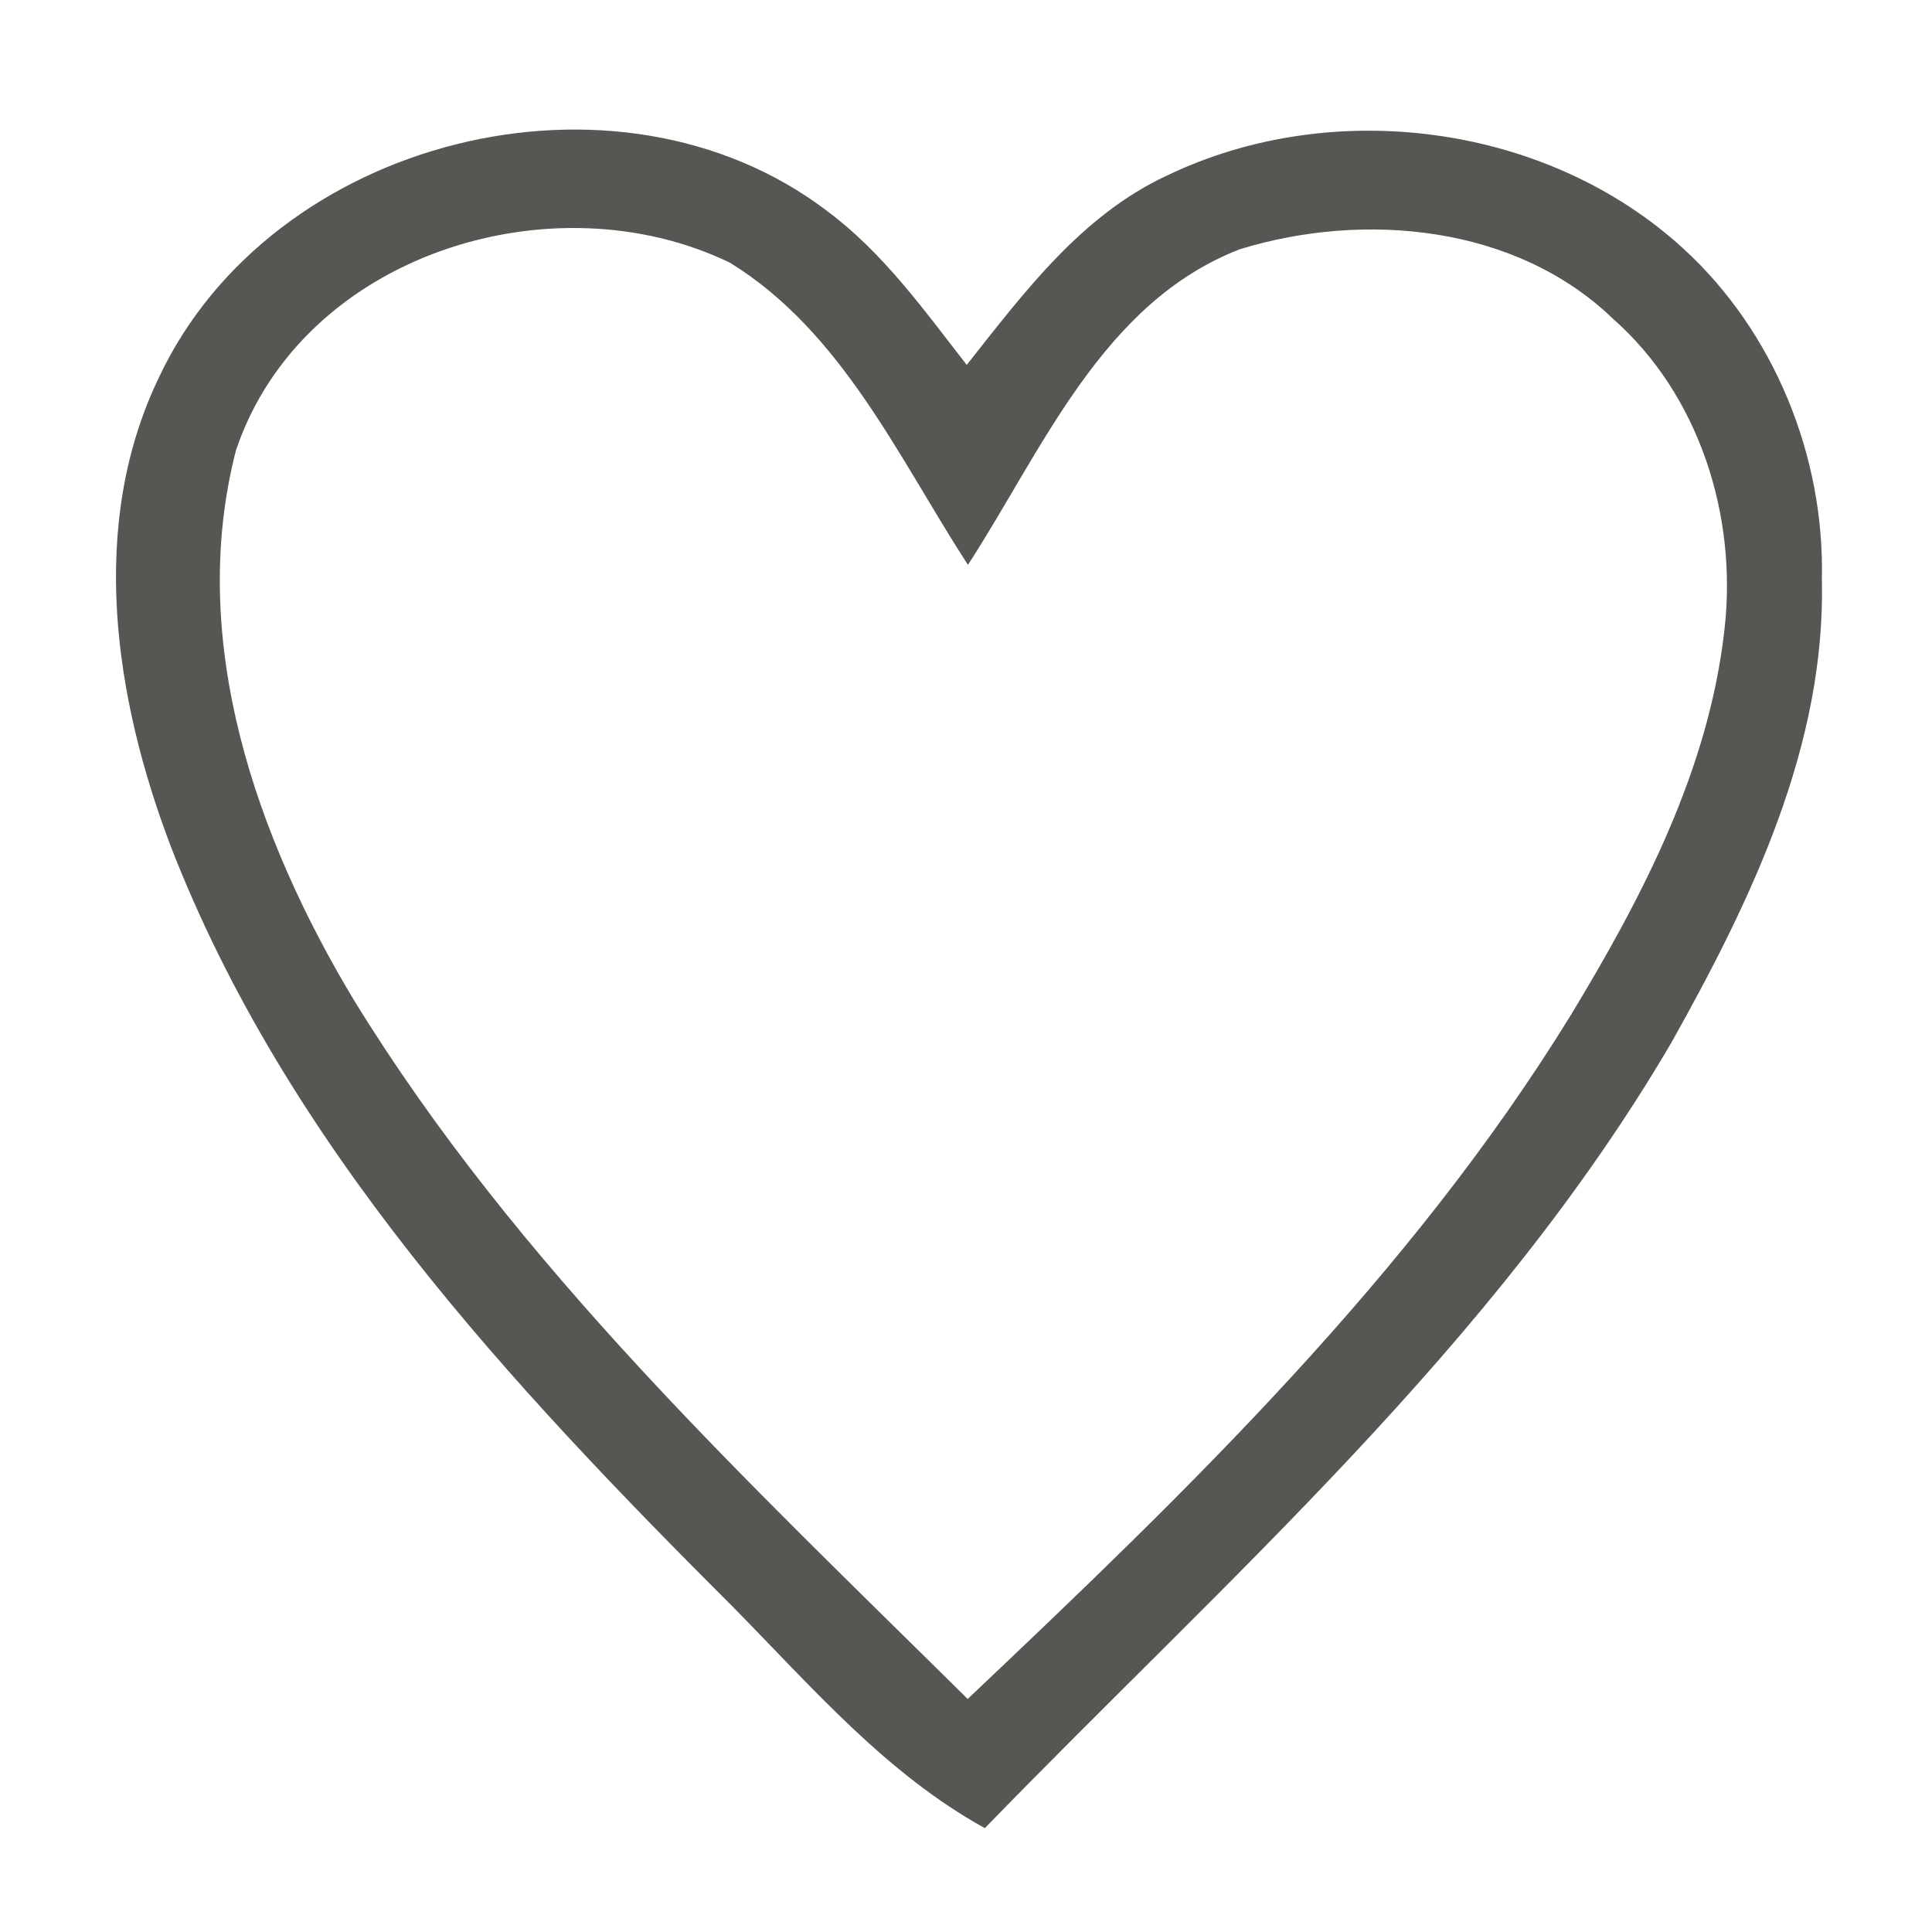 <?xml version="1.0" encoding="UTF-8" ?>
<!DOCTYPE svg PUBLIC "-//W3C//DTD SVG 1.1//EN" "http://www.w3.org/Graphics/SVG/1.1/DTD/svg11.dtd">
<svg width="80pt" height="80pt" viewBox="0 0 80 80" version="1.1" xmlns="http://www.w3.org/2000/svg">
<g id="#fefefeff">
<path fill="transparent" opacity="1.00" d=" M 0.00 0.00 L 80.00 0.00 L 80.00 80.00 L 0.00 80.00 L 0.00 0.00 M 6.59 15.61 C 3.64 21.71 4.73 28.87 7.05 34.99 C 11.85 47.41 21.13 57.33 30.40 66.59 C 33.63 69.87 36.69 73.44 40.78 75.70 C 50.80 65.37 61.86 55.72 69.21 43.17 C 72.50 37.30 75.60 30.89 75.44 24.00 C 75.56 18.90 73.47 13.74 69.70 10.29 C 64.05 5.12 55.18 3.97 48.32 7.27 C 44.77 8.92 42.39 12.13 40.03 15.11 C 38.27 12.85 36.57 10.46 34.24 8.73 C 25.51 2.10 11.25 5.72 6.59 15.61 Z" />
<path fill="transparent" opacity="1.00" d=" M 9.77 18.65 C 12.49 10.56 22.85 7.31 30.23 10.88 C 34.88 13.75 37.21 18.96 40.08 23.39 C 43.18 18.61 45.64 12.53 51.34 10.32 C 56.49 8.74 62.76 9.32 66.78 13.19 C 70.37 16.35 71.94 21.36 71.41 26.04 C 70.77 31.84 68.02 37.12 65.04 42.04 C 58.40 52.83 49.21 61.70 40.07 70.35 C 30.95 61.33 21.43 52.44 14.66 41.42 C 10.61 34.69 7.74 26.53 9.77 18.65 Z" />
</g>
<g id="#010101ff">
<path fill="#555753" opacity="1.00" d=" M 6.59 15.61 C 11.25 5.72 25.51 2.10 34.24 8.73 C 36.57 10.46 38.27 12.85 40.03 15.11 C 42.39 12.13 44.77 8.92 48.32 7.27 C 55.18 3.97 64.05 5.12 69.70 10.29 C 73.47 13.74 75.56 18.90 75.44 24.00 C 75.60 30.89 72.50 37.30 69.21 43.17 C 61.86 55.72 50.80 65.37 40.78 75.70 C 36.69 73.44 33.63 69.87 30.40 66.59 C 21.13 57.33 11.85 47.41 7.05 34.99 C 4.73 28.87 3.64 21.71 6.59 15.61 M 9.77 18.65 C 7.74 26.53 10.61 34.69 14.66 41.42 C 21.43 52.44 30.95 61.33 40.07 70.35 C 49.21 61.70 58.40 52.83 65.04 42.04 C 68.02 37.12 70.77 31.84 71.41 26.04 C 71.94 21.36 70.37 16.35 66.78 13.19 C 62.76 9.32 56.49 8.74 51.34 10.32 C 45.64 12.53 43.18 18.61 40.08 23.39 C 37.21 18.96 34.88 13.75 30.23 10.88 C 22.85 7.31 12.49 10.56 9.77 18.65 Z" />
</g>
</svg>
